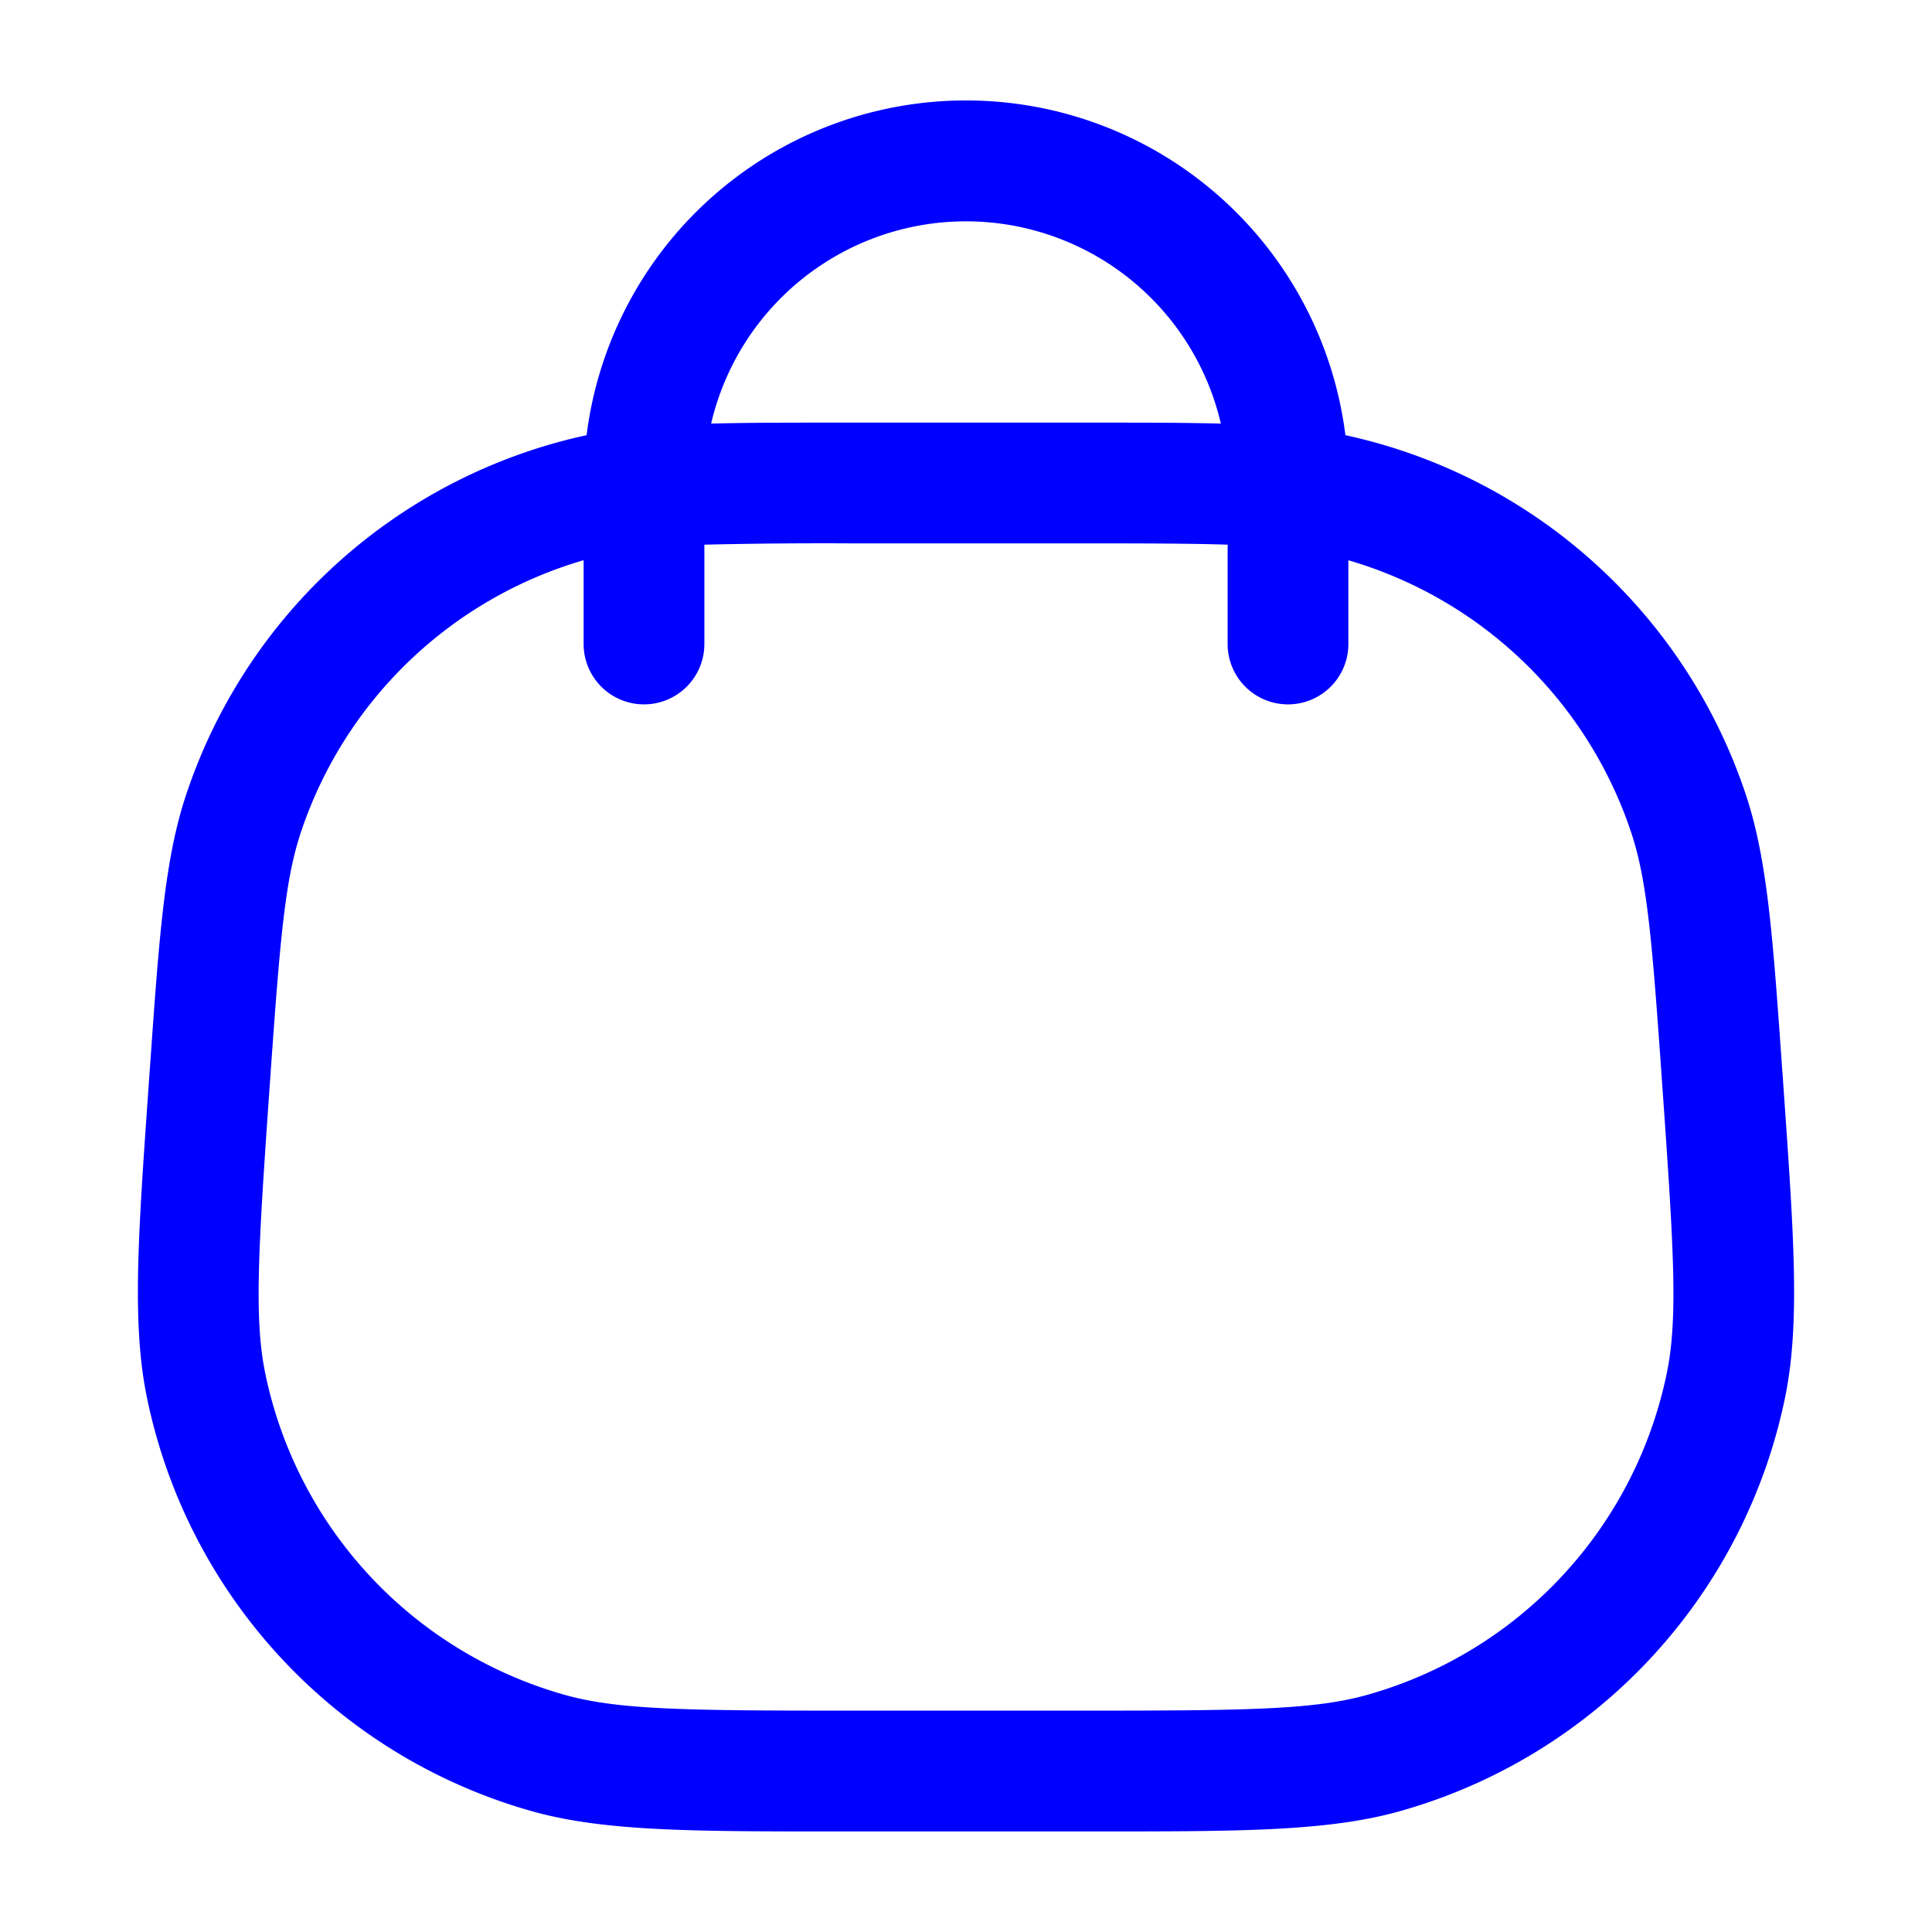 <svg xmlns="http://www.w3.org/2000/svg" width="24" height="24" fill="currentColor" viewBox="0 0 24 24">
  <path fill="#0000ff" fill-rule="evenodd" d="M8.834 5.262a3.251 3.251 0 016.332 0c-.46-.012-.99-.012-1.618-.012H10.452c-.629 0-1.158 0-1.618.012zM7.25 6.96V8a.75.75 0 101.5 0V6.766a63.925 63.925 0 011.832-.016h2.836c.784 0 1.37.001 1.832.016V8a.75.75 0 001.5 0V6.96a5.25 5.25 0 013.515 3.387c.2.604.26 1.358.385 3.145.143 2.027.196 2.886.055 3.568a5.25 5.25 0 01-3.724 3.995c-.67.188-1.53.195-3.563.195h-2.836c-2.032 0-2.893-.007-3.563-.195a5.25 5.25 0 01-3.724-3.995c-.14-.682-.087-1.54.055-3.568.126-1.787.185-2.54.385-3.145A5.25 5.25 0 017.25 6.959zm.037-1.554a4.75 4.75 0 019.426 0 6.75 6.75 0 014.976 4.47c.267.806.334 1.764.448 3.38v.001l.01.13.01.15c.129 1.833.205 2.916.017 3.827a6.75 6.75 0 01-4.787 5.136c-.896.251-1.981.251-3.818.251H10.432c-1.838 0-2.923 0-3.819-.25a6.75 6.75 0 01-4.787-5.137c-.188-.91-.112-1.994.017-3.826l.01-.15.01-.131c.114-1.617.18-2.575.448-3.381a6.75 6.75 0 014.976-4.47z"/>
</svg>
